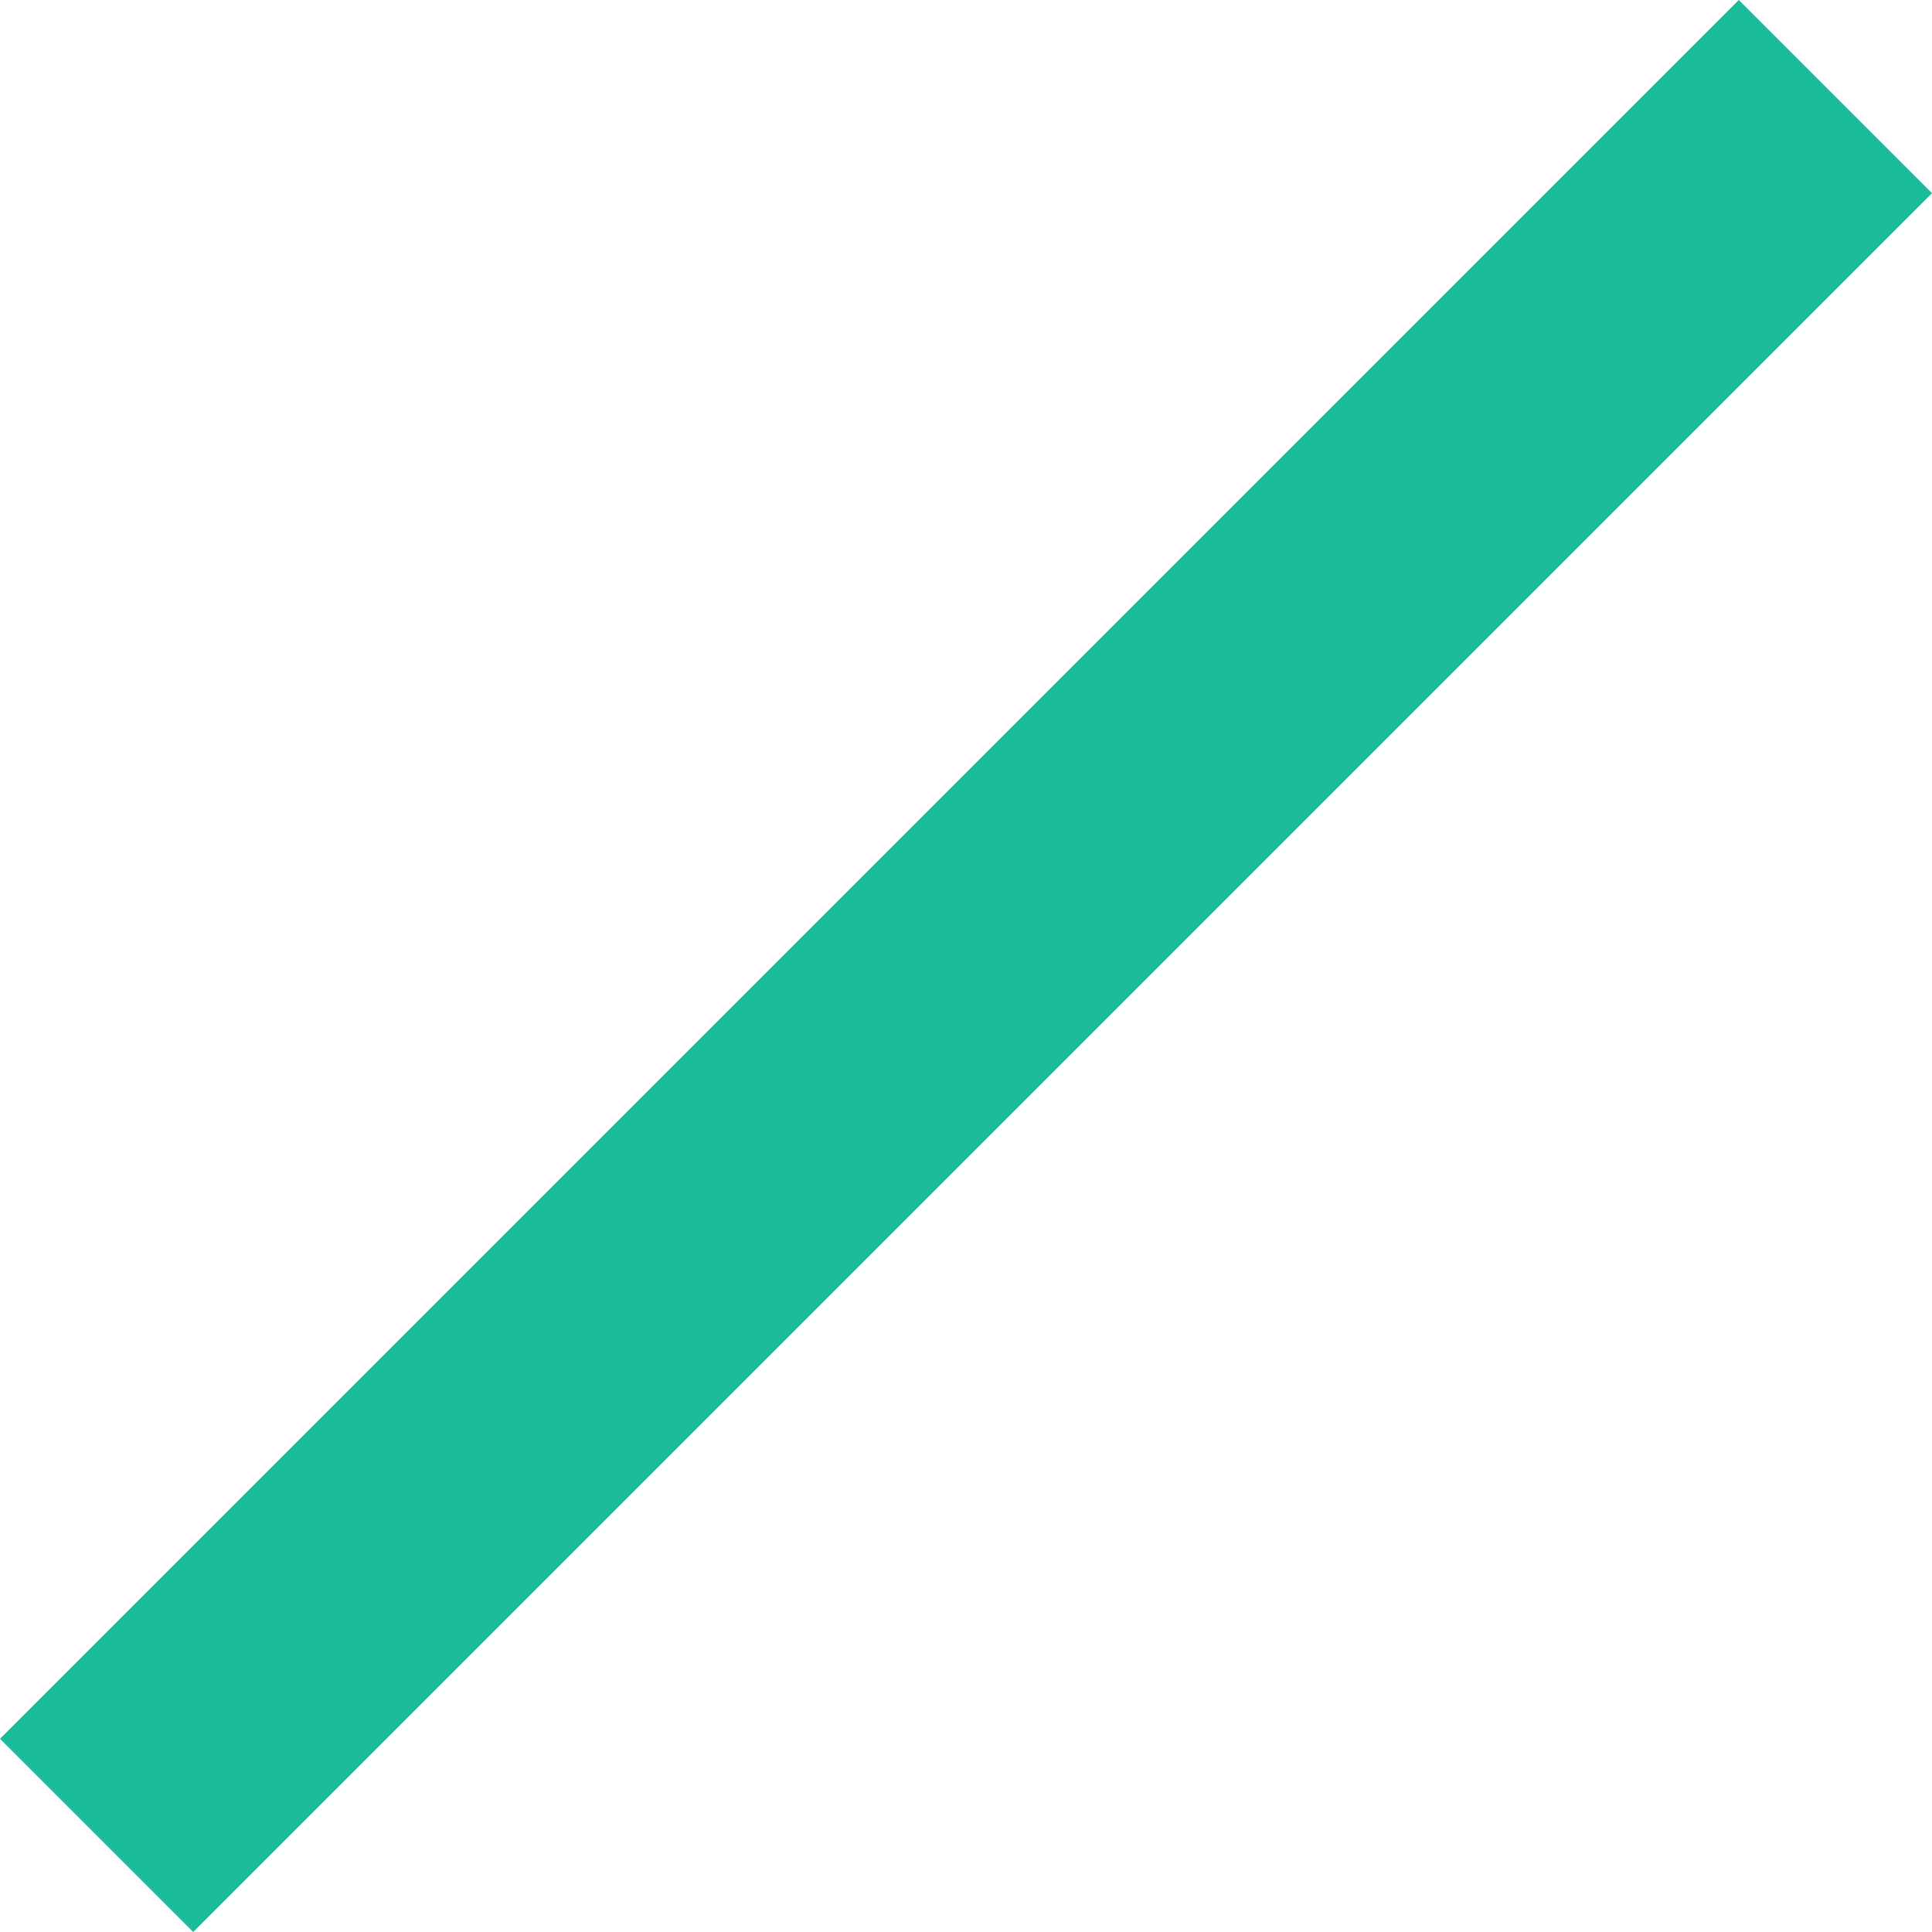 ﻿<?xml version="1.0" encoding="utf-8"?><svg version="1.1" xmlns:xlink="http://www.w3.org/1999/xlink" width="10px" height="10px" xmlns="http://www.w3.org/2000/svg"><g transform="matrix(1 0 0 1 -110 -79 )"><path d="M 1 10  L 0 9  L 9 0  L 10 1  L 1 10  Z " fill-rule="nonzero" fill="#1abc9c" stroke="none" transform="matrix(1 0 0 1 110 79 )" /></g></svg>